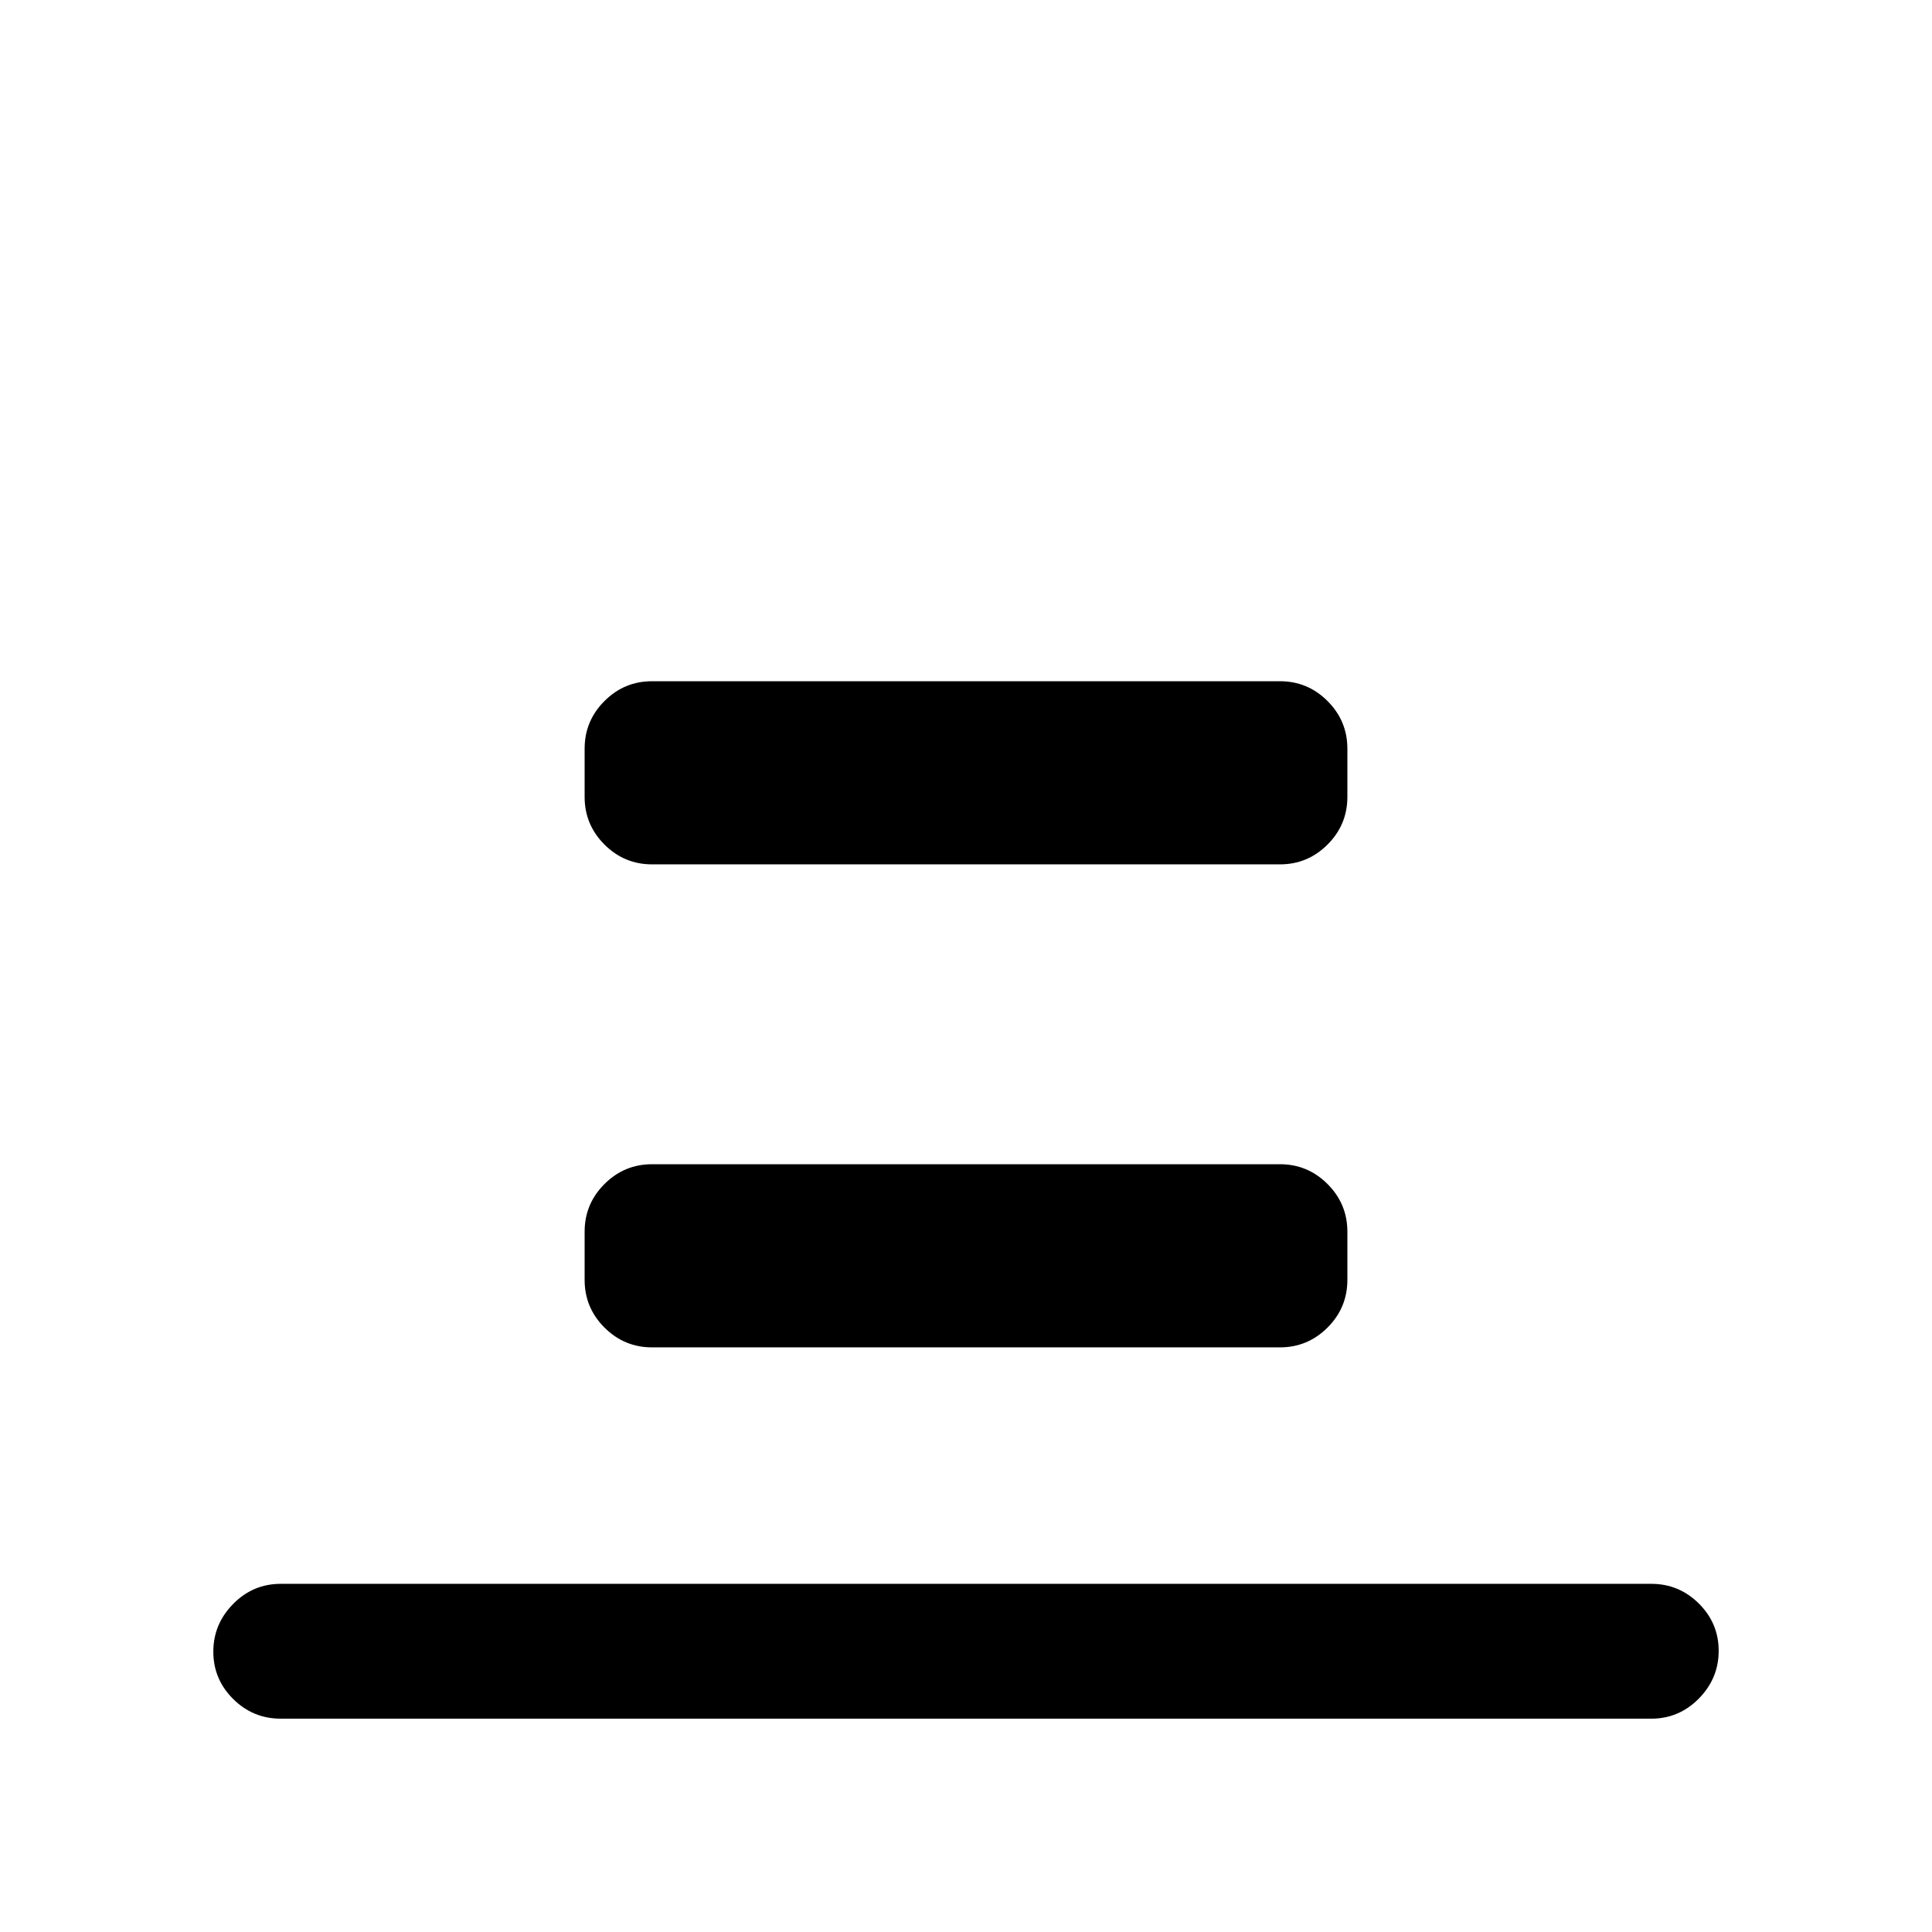 <svg xmlns="http://www.w3.org/2000/svg" height="20" viewBox="0 96 960 960" width="20"><path d="M139.5 950q-13.8 0-23.65-9.789-9.85-9.79-9.85-23.5Q106 903 115.85 893q9.85-10 23.65-10h681q13.8 0 23.65 9.789 9.85 9.79 9.85 23.5Q854 930 844.15 940q-9.85 10-23.65 10h-681ZM324 525.5q-13.8 0-23.65-9.85-9.85-9.85-9.85-23.65v-24q0-13.8 9.85-23.65 9.85-9.85 23.65-9.85h312q13.8 0 23.65 9.85 9.85 9.85 9.85 23.65v24q0 13.8-9.85 23.65-9.85 9.85-23.65 9.85H324Zm0 240q-13.8 0-23.65-9.85-9.85-9.85-9.85-23.65v-24q0-13.8 9.85-23.65 9.85-9.85 23.65-9.85h312q13.8 0 23.65 9.85 9.85 9.85 9.85 23.65v24q0 13.8-9.85 23.65-9.85 9.85-23.65 9.85H324Z"/></svg>